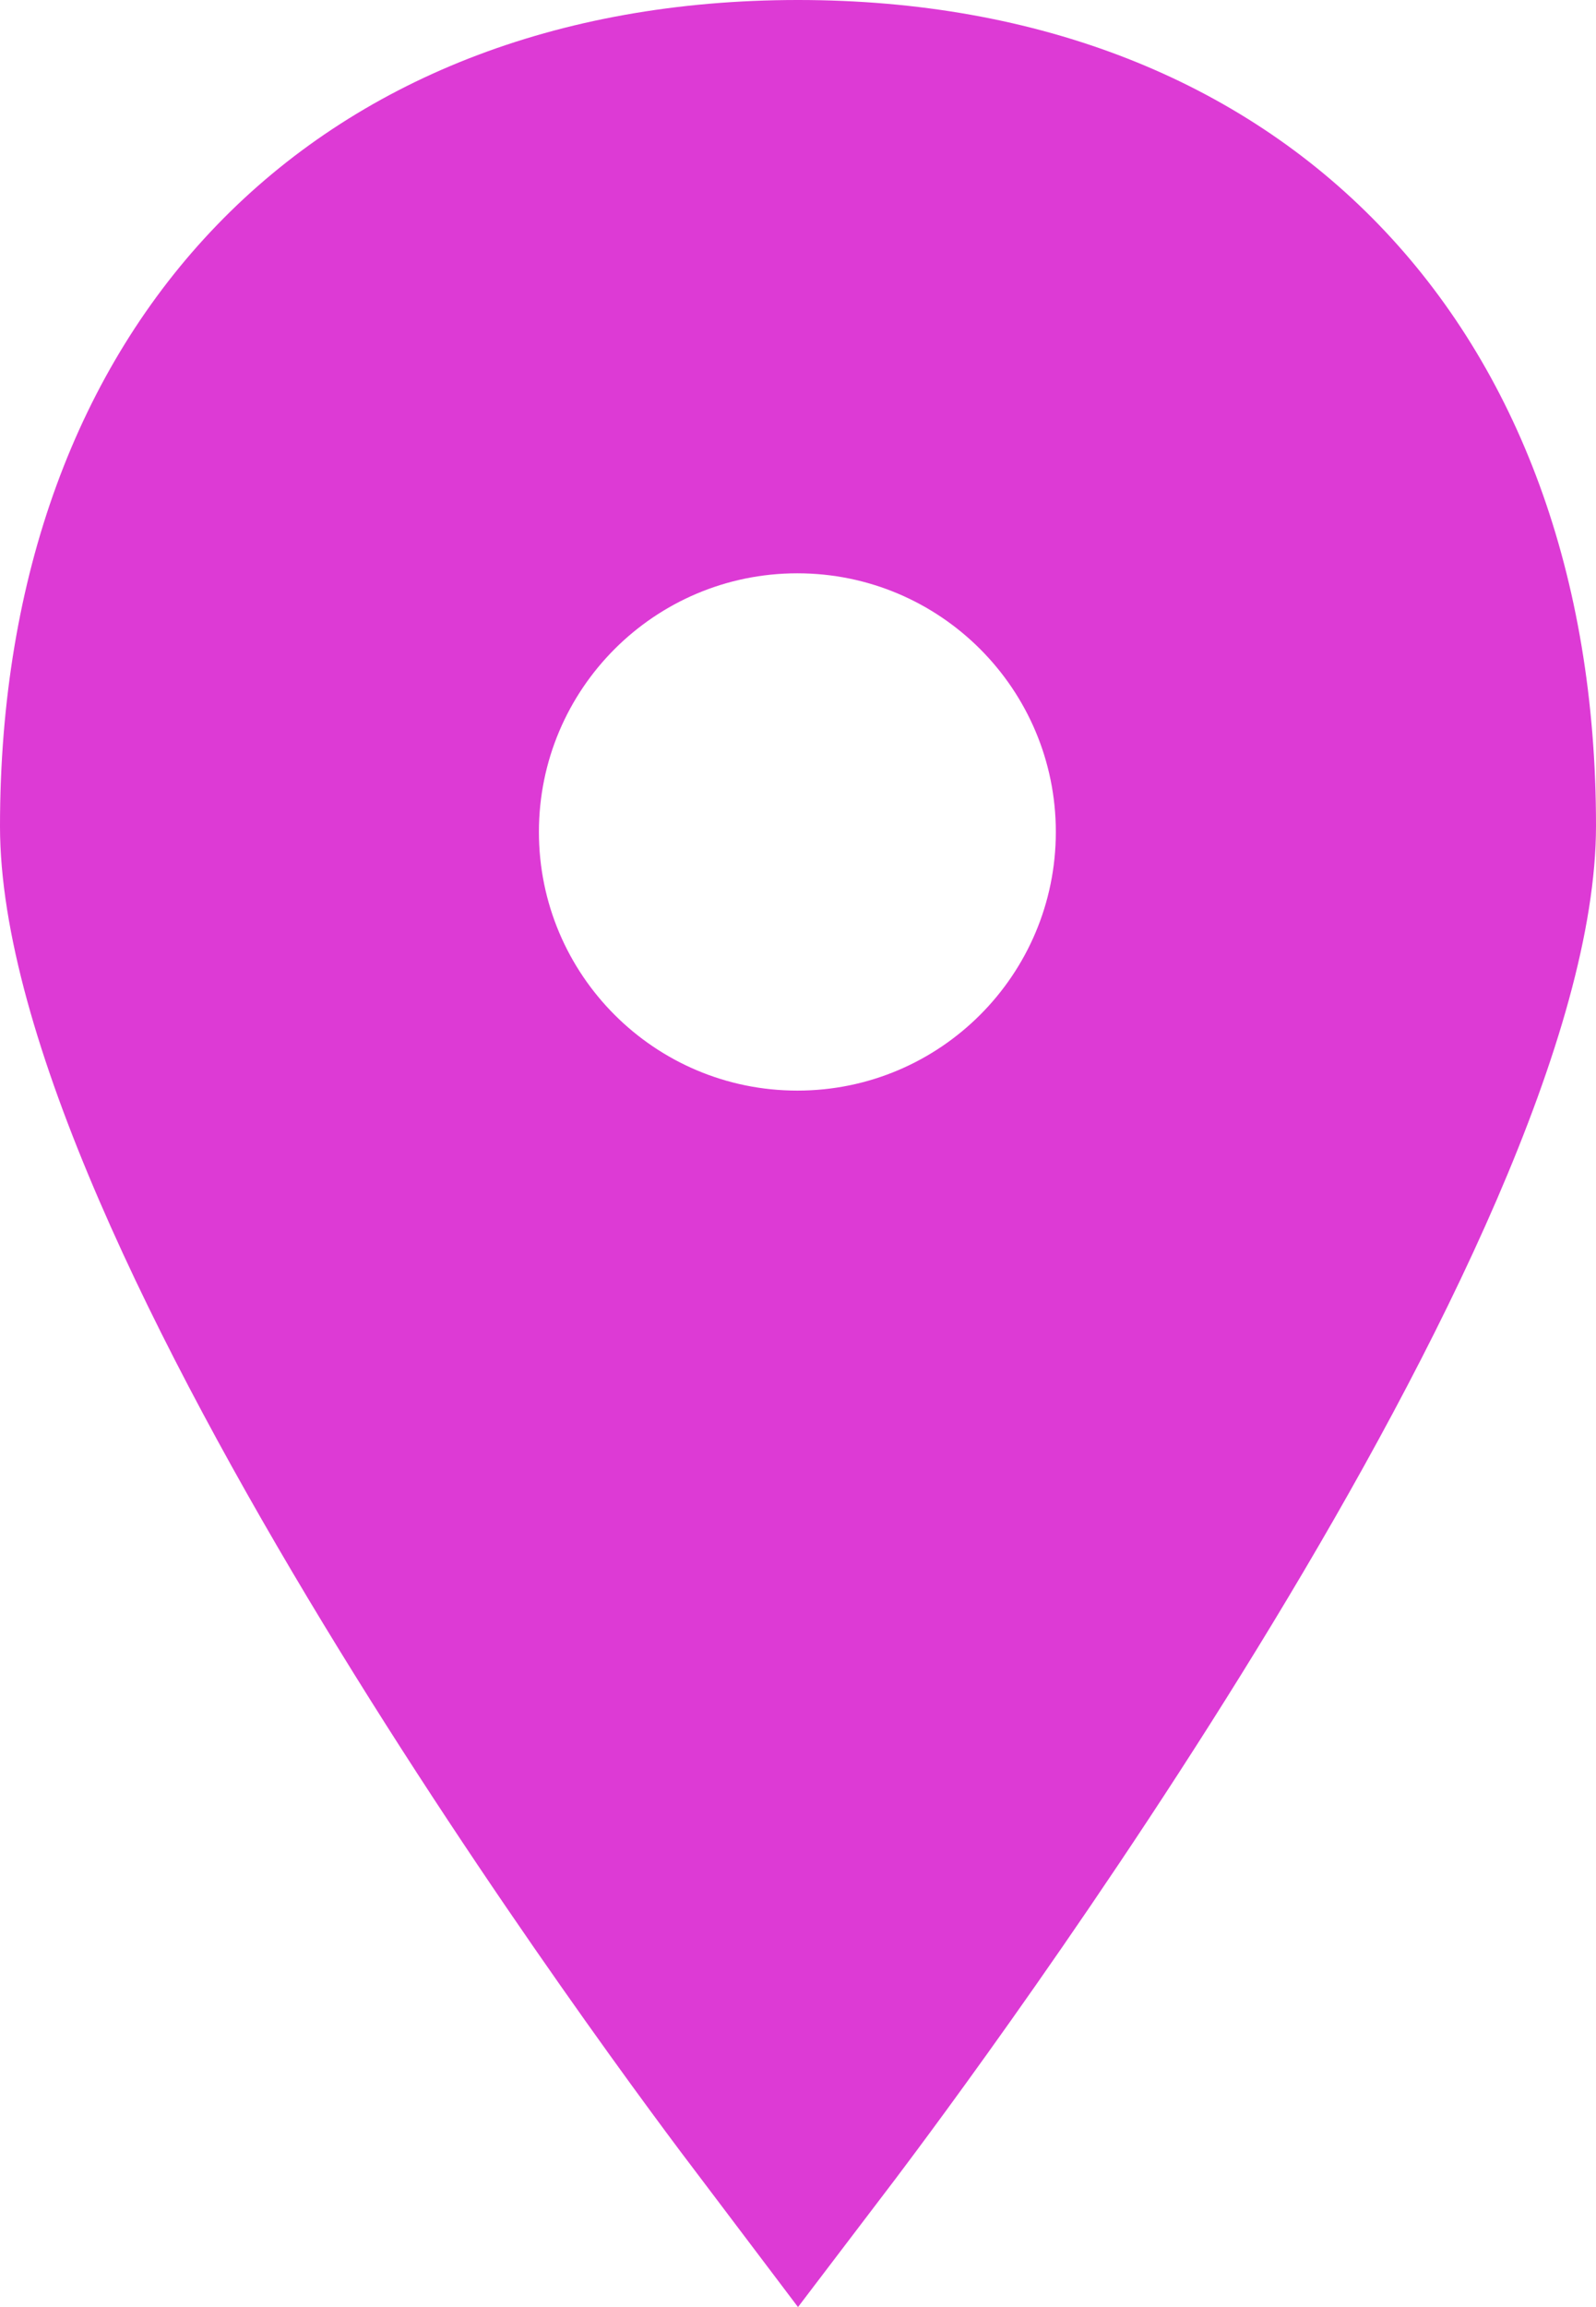 <?xml version="1.0" encoding="utf-8"?>
<!-- Generator: Adobe Illustrator 24.0.0, SVG Export Plug-In . SVG Version: 6.00 Build 0)  -->
<svg version="1.1" id="Layer_1" xmlns="http://www.w3.org/2000/svg" xmlns:xlink="http://www.w3.org/1999/xlink" x="0px" y="0px"
	 viewBox="0 0 253.8 366.6" style="enable-background:new 0 0 253.8 366.6;" xml:space="preserve">
<style type="text/css">
	.st0{fill:#DD3AD5;}
</style>
<path class="st0" d="M126.9,0C49.8,0,0,51.5,0,131.3c0,66.5,100,199.9,111.4,214.8l15.5,20.5l15.6-20.5
	c11.3-15,111.3-148.5,111.3-214.9C253.8,51.5,204,0,126.9,0z M126.8,173.3c-22.7,0-41.1-18.4-41.1-41.1c0-22.7,18.4-41.1,41.1-41.1
	c22.7,0,41.1,18.4,41.1,41.1C167.9,154.9,149.5,173.3,126.8,173.3z"/>
</svg>
